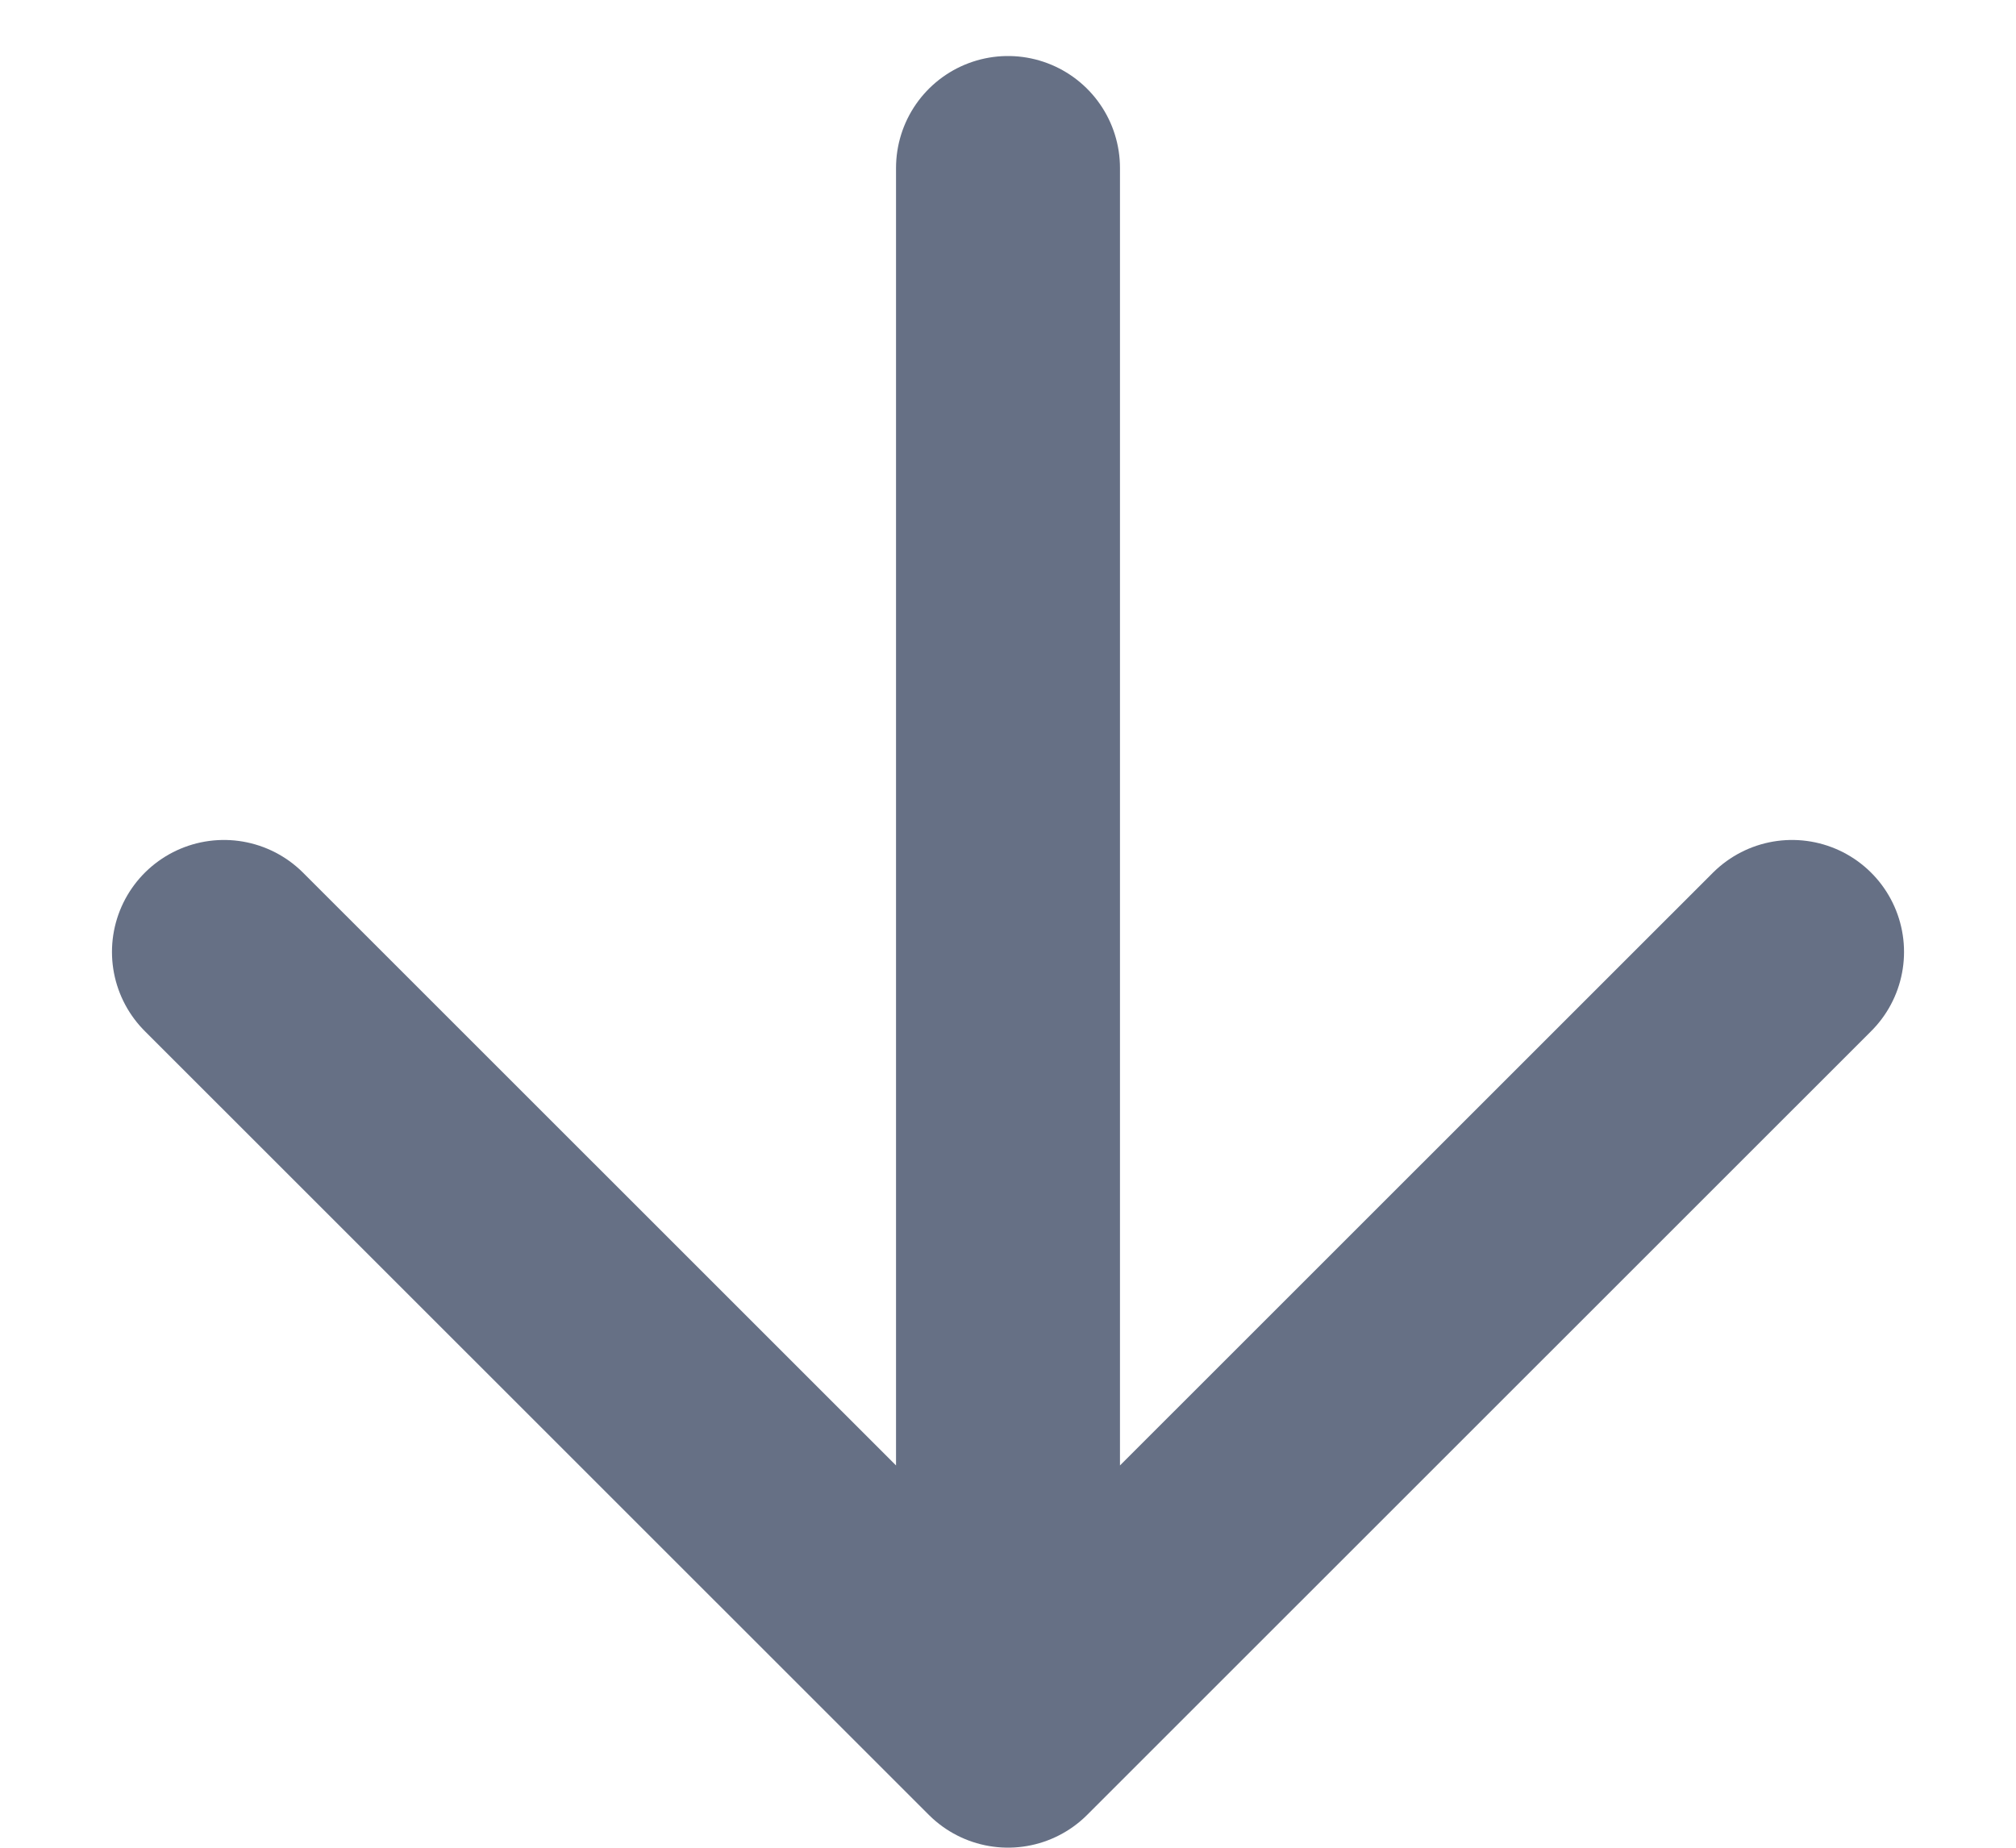 <svg width="12" height="11" viewBox="0 0 12 11" fill="none" xmlns="http://www.w3.org/2000/svg">
<path d="M6 1V10.333M6 10.333L10.667 5.667M6 10.333L1.333 5.667" stroke="#667085" stroke-width="1.333" stroke-linecap="round" stroke-linejoin="round"/>
</svg>
